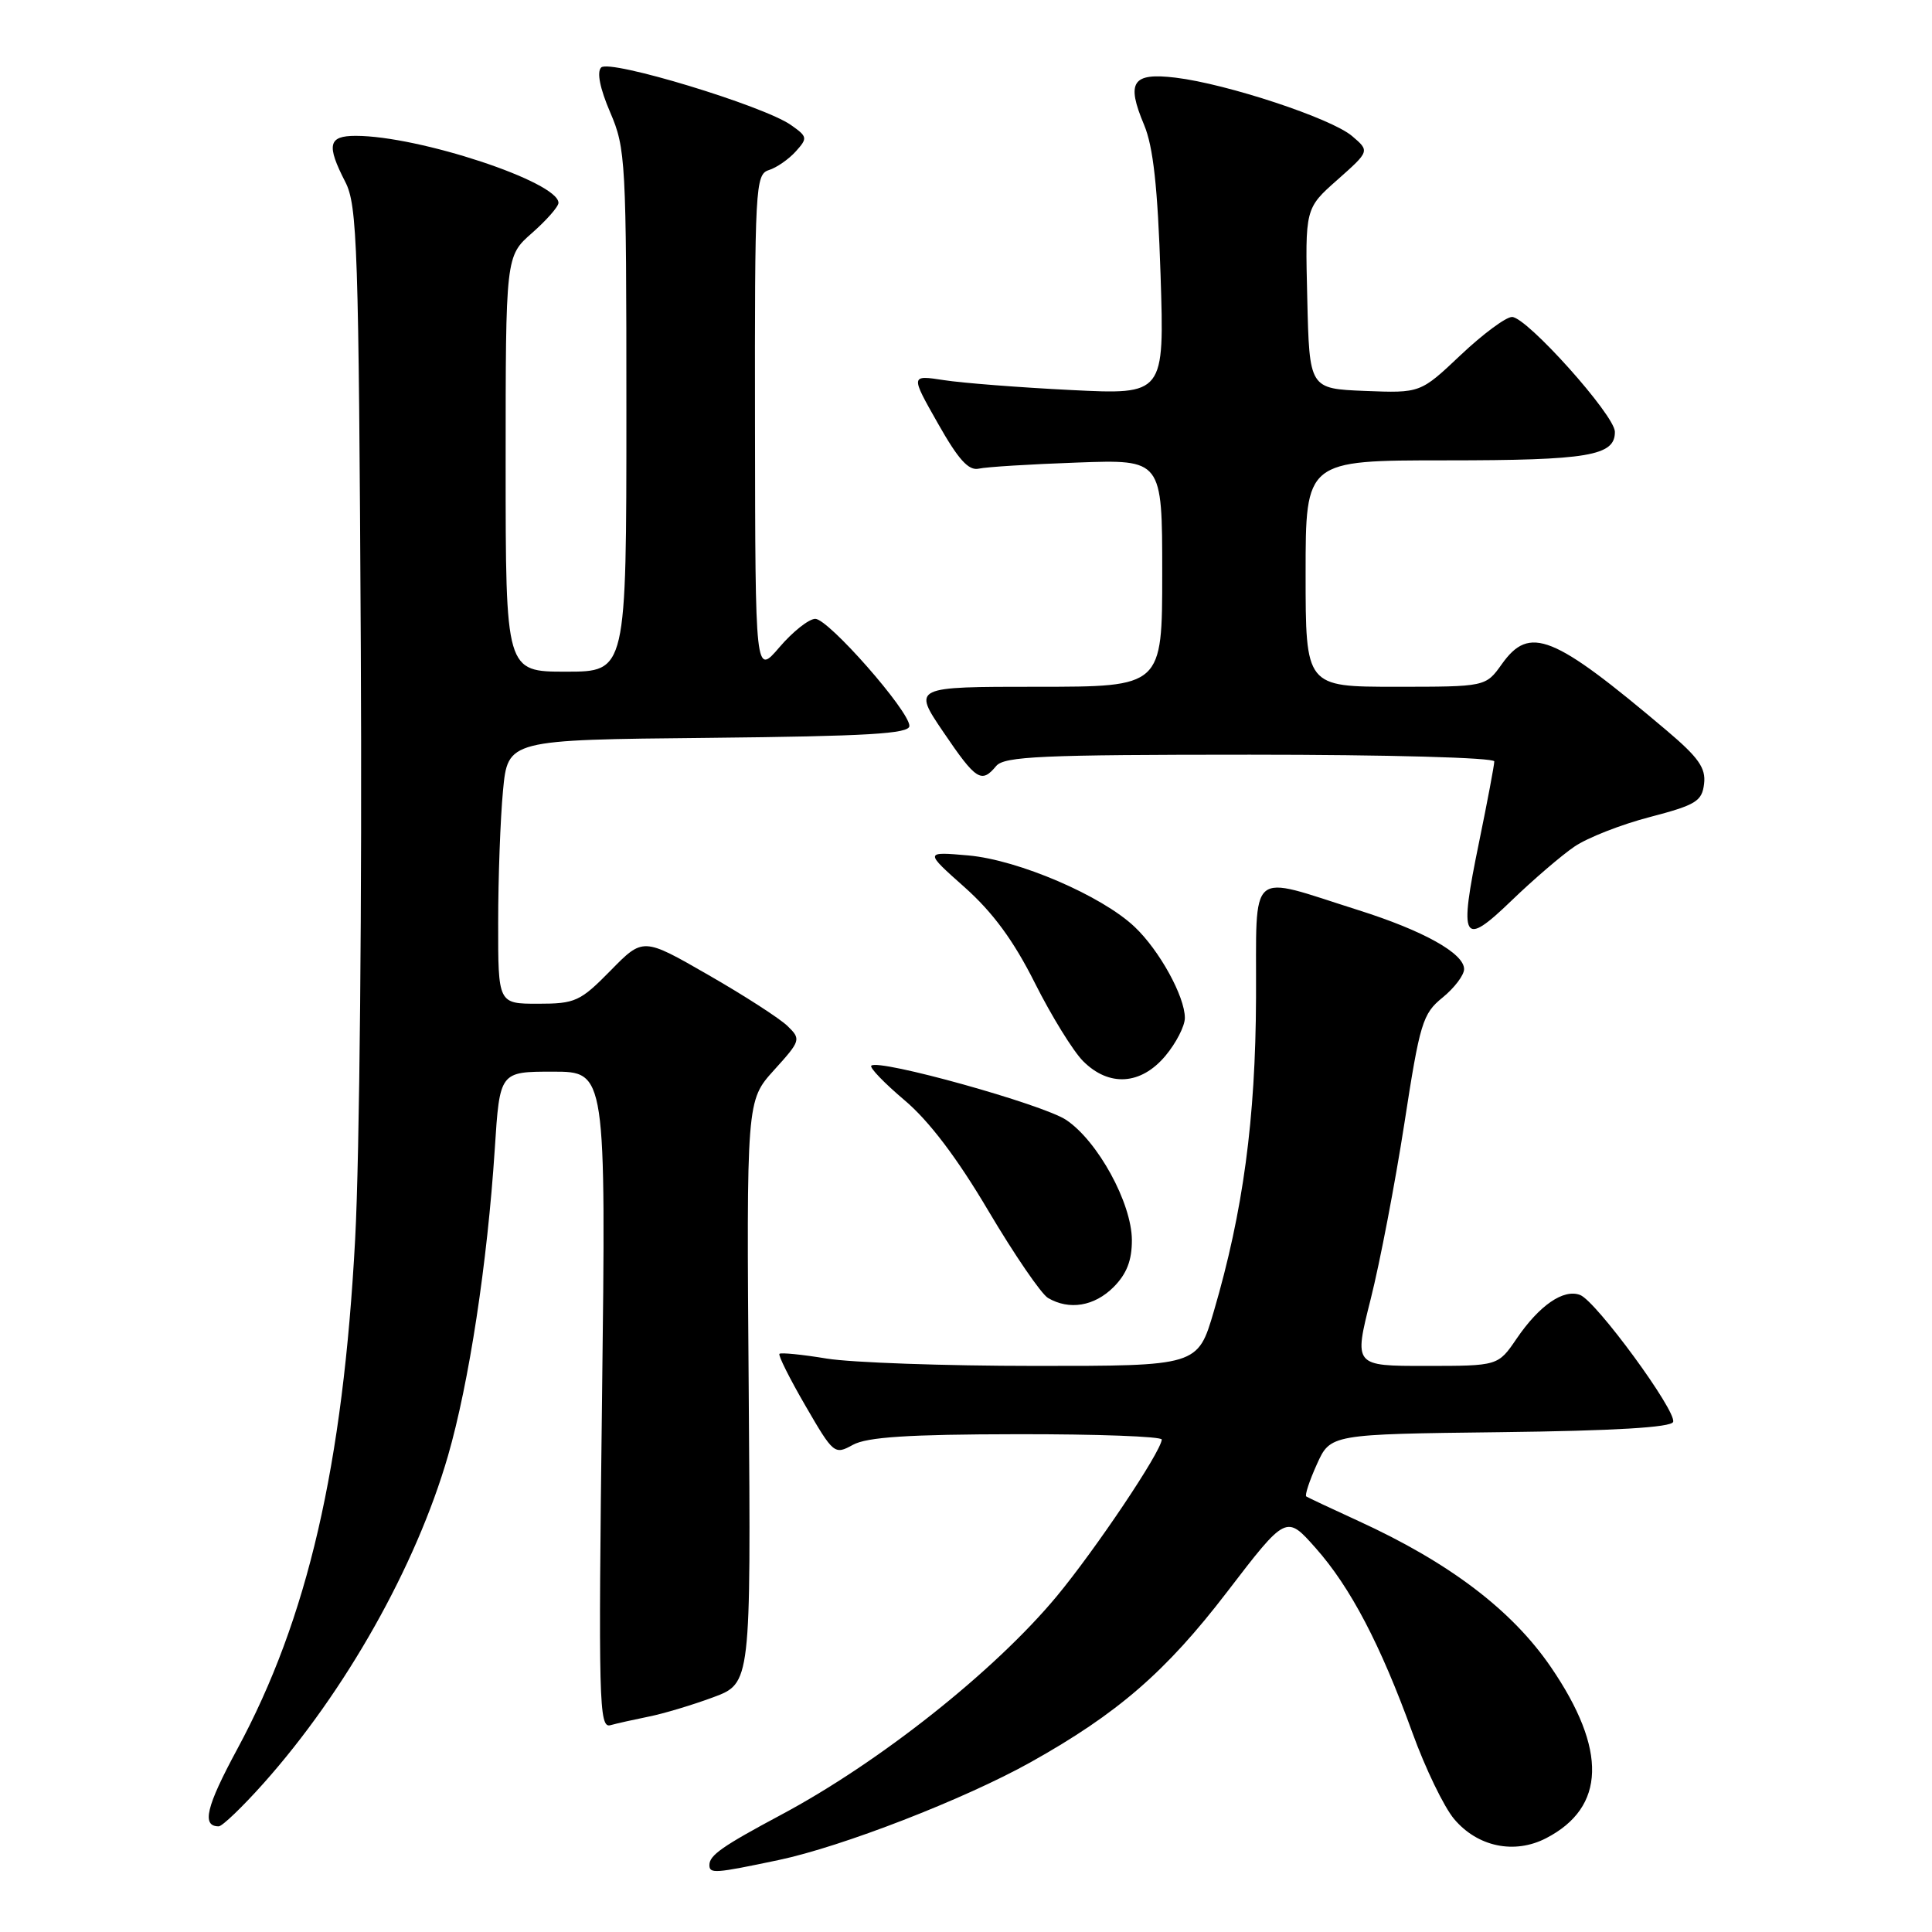 <?xml version="1.0" encoding="UTF-8" standalone="no"?>
<!DOCTYPE svg PUBLIC "-//W3C//DTD SVG 1.1//EN" "http://www.w3.org/Graphics/SVG/1.1/DTD/svg11.dtd" >
<svg xmlns="http://www.w3.org/2000/svg" xmlns:xlink="http://www.w3.org/1999/xlink" version="1.1" viewBox="0 0 256 256">
 <g >
 <path fill="currentColor"
d=" M 103.15 246.47 C 111.57 244.70 127.80 238.40 136.57 233.50 C 148.10 227.05 154.48 221.52 162.58 210.96 C 170.43 200.72 170.43 200.72 174.32 205.11 C 178.94 210.31 182.92 217.91 187.15 229.59 C 188.85 234.29 191.33 239.43 192.68 241.03 C 195.79 244.72 200.67 245.74 204.87 243.57 C 212.77 239.48 212.99 231.86 205.51 220.91 C 200.34 213.35 192.06 207.06 179.98 201.53 C 176.42 199.90 173.32 198.44 173.09 198.29 C 172.87 198.14 173.50 196.22 174.49 194.03 C 176.29 190.04 176.29 190.04 198.81 189.77 C 213.90 189.59 221.45 189.14 221.70 188.41 C 222.17 186.98 211.50 172.40 209.37 171.59 C 207.18 170.75 203.97 172.96 200.96 177.38 C 198.50 180.99 198.50 180.99 188.94 180.99 C 179.39 181.00 179.39 181.00 181.62 172.15 C 182.85 167.28 184.85 156.82 186.08 148.90 C 188.14 135.53 188.50 134.33 191.15 132.18 C 192.72 130.90 194.00 129.21 194.00 128.41 C 194.00 126.33 188.61 123.32 180.00 120.60 C 165.16 115.91 166.51 114.75 166.43 132.23 C 166.37 148.28 164.72 160.52 160.84 173.75 C 158.71 181.00 158.71 181.00 137.10 180.99 C 125.22 180.99 112.83 180.55 109.56 180.02 C 106.30 179.48 103.47 179.20 103.28 179.39 C 103.09 179.58 104.64 182.68 106.73 186.28 C 110.44 192.68 110.58 192.79 113.01 191.45 C 114.88 190.42 120.33 190.06 134.75 190.04 C 145.34 190.02 153.97 190.34 153.94 190.75 C 153.82 192.42 145.15 205.33 140.01 211.53 C 131.77 221.44 116.53 233.52 103.50 240.47 C 95.72 244.63 94.00 245.83 94.00 247.12 C 94.00 248.30 94.69 248.25 103.15 246.47 Z  M 34.92 236.30 C 45.78 224.12 55.12 207.53 59.35 192.94 C 62.16 183.23 64.58 167.33 65.56 152.25 C 66.22 142.00 66.22 142.00 73.26 142.00 C 80.30 142.00 80.30 142.00 79.77 185.53 C 79.28 225.46 79.37 229.02 80.87 228.60 C 81.77 228.35 84.08 227.84 86.00 227.45 C 87.92 227.07 91.75 225.92 94.50 224.90 C 99.50 223.04 99.50 223.04 99.21 184.44 C 98.91 145.84 98.91 145.84 102.56 141.80 C 106.11 137.88 106.16 137.71 104.35 135.95 C 103.33 134.96 98.61 131.91 93.85 129.18 C 85.21 124.21 85.21 124.21 80.90 128.61 C 76.88 132.70 76.22 133.00 71.29 133.00 C 66.00 133.00 66.00 133.00 66.01 122.25 C 66.01 116.34 66.30 108.47 66.65 104.77 C 67.29 98.03 67.29 98.03 93.89 97.77 C 115.00 97.55 120.50 97.23 120.50 96.19 C 120.50 94.21 109.77 82.00 108.03 82.00 C 107.19 82.00 105.05 83.69 103.29 85.75 C 100.08 89.50 100.08 89.50 100.04 56.32 C 100.00 24.78 100.09 23.11 101.87 22.54 C 102.90 22.22 104.50 21.11 105.43 20.08 C 107.04 18.30 107.00 18.11 104.81 16.57 C 101.21 14.02 80.78 7.82 79.66 8.94 C 79.06 9.54 79.49 11.71 80.85 14.88 C 82.91 19.66 83.00 21.30 83.00 54.44 C 83.00 89.00 83.00 89.00 75.00 89.00 C 67.00 89.00 67.00 89.00 67.00 61.47 C 67.00 33.94 67.00 33.94 70.50 30.87 C 72.42 29.18 74.00 27.38 74.00 26.88 C 74.00 24.11 55.52 18.00 47.13 18.00 C 43.50 18.00 43.23 19.19 45.75 24.10 C 47.35 27.20 47.53 32.62 47.81 86.00 C 47.98 118.54 47.65 153.23 47.06 164.18 C 45.45 194.25 40.77 214.49 31.42 231.80 C 27.31 239.41 26.69 242.00 28.98 242.00 C 29.45 242.00 32.13 239.43 34.92 236.30 Z  M 147.55 170.55 C 149.30 168.79 149.99 167.01 149.98 164.30 C 149.95 159.40 145.47 151.21 141.28 148.40 C 138.19 146.33 116.40 140.26 115.45 141.21 C 115.20 141.47 117.18 143.52 119.85 145.78 C 123.09 148.51 126.81 153.41 130.97 160.45 C 134.42 166.27 137.97 171.46 138.87 171.99 C 141.69 173.64 145.00 173.09 147.55 170.55 Z  M 154.41 139.92 C 155.83 138.23 157.00 135.96 157.00 134.88 C 157.00 132.04 153.63 125.92 150.34 122.81 C 145.98 118.68 134.94 113.94 128.31 113.35 C 122.50 112.84 122.50 112.84 127.81 117.56 C 131.56 120.90 134.30 124.62 137.13 130.26 C 139.33 134.64 142.21 139.30 143.52 140.61 C 146.95 144.04 151.17 143.77 154.41 139.92 Z  M 208.62 112.18 C 210.33 111.01 214.83 109.24 218.62 108.26 C 224.73 106.66 225.53 106.17 225.80 103.85 C 226.05 101.76 225.06 100.36 220.80 96.76 C 205.77 84.06 202.69 82.82 199.00 88.00 C 196.86 91.00 196.86 91.00 184.93 91.00 C 173.00 91.00 173.00 91.00 173.00 76.00 C 173.00 61.00 173.00 61.00 191.57 61.00 C 210.48 61.00 214.02 60.40 213.98 57.21 C 213.96 55.01 202.30 42.00 200.35 42.00 C 199.54 42.00 196.48 44.27 193.54 47.05 C 188.21 52.09 188.21 52.09 180.85 51.80 C 173.50 51.50 173.50 51.50 173.22 39.56 C 172.93 27.61 172.93 27.61 177.22 23.82 C 181.50 20.02 181.50 20.02 179.16 18.03 C 176.41 15.68 162.57 11.11 155.77 10.29 C 150.03 9.60 149.20 10.85 151.60 16.55 C 152.81 19.44 153.40 24.78 153.78 36.40 C 154.29 52.30 154.29 52.30 141.90 51.68 C 135.08 51.34 127.51 50.75 125.07 50.37 C 120.64 49.69 120.64 49.69 124.27 56.09 C 126.98 60.89 128.34 62.40 129.69 62.10 C 130.69 61.87 136.56 61.51 142.75 61.29 C 154.00 60.88 154.00 60.88 154.00 75.94 C 154.00 91.00 154.00 91.00 137.46 91.00 C 120.93 91.00 120.93 91.00 125.00 97.00 C 129.34 103.40 130.05 103.85 132.00 101.50 C 133.06 100.22 138.06 100.00 165.62 100.00 C 183.87 100.00 198.00 100.39 198.00 100.89 C 198.00 101.38 197.09 106.20 195.98 111.61 C 193.28 124.72 193.78 125.61 200.29 119.33 C 203.15 116.57 206.90 113.35 208.62 112.18 Z "/>
</g>
</svg>